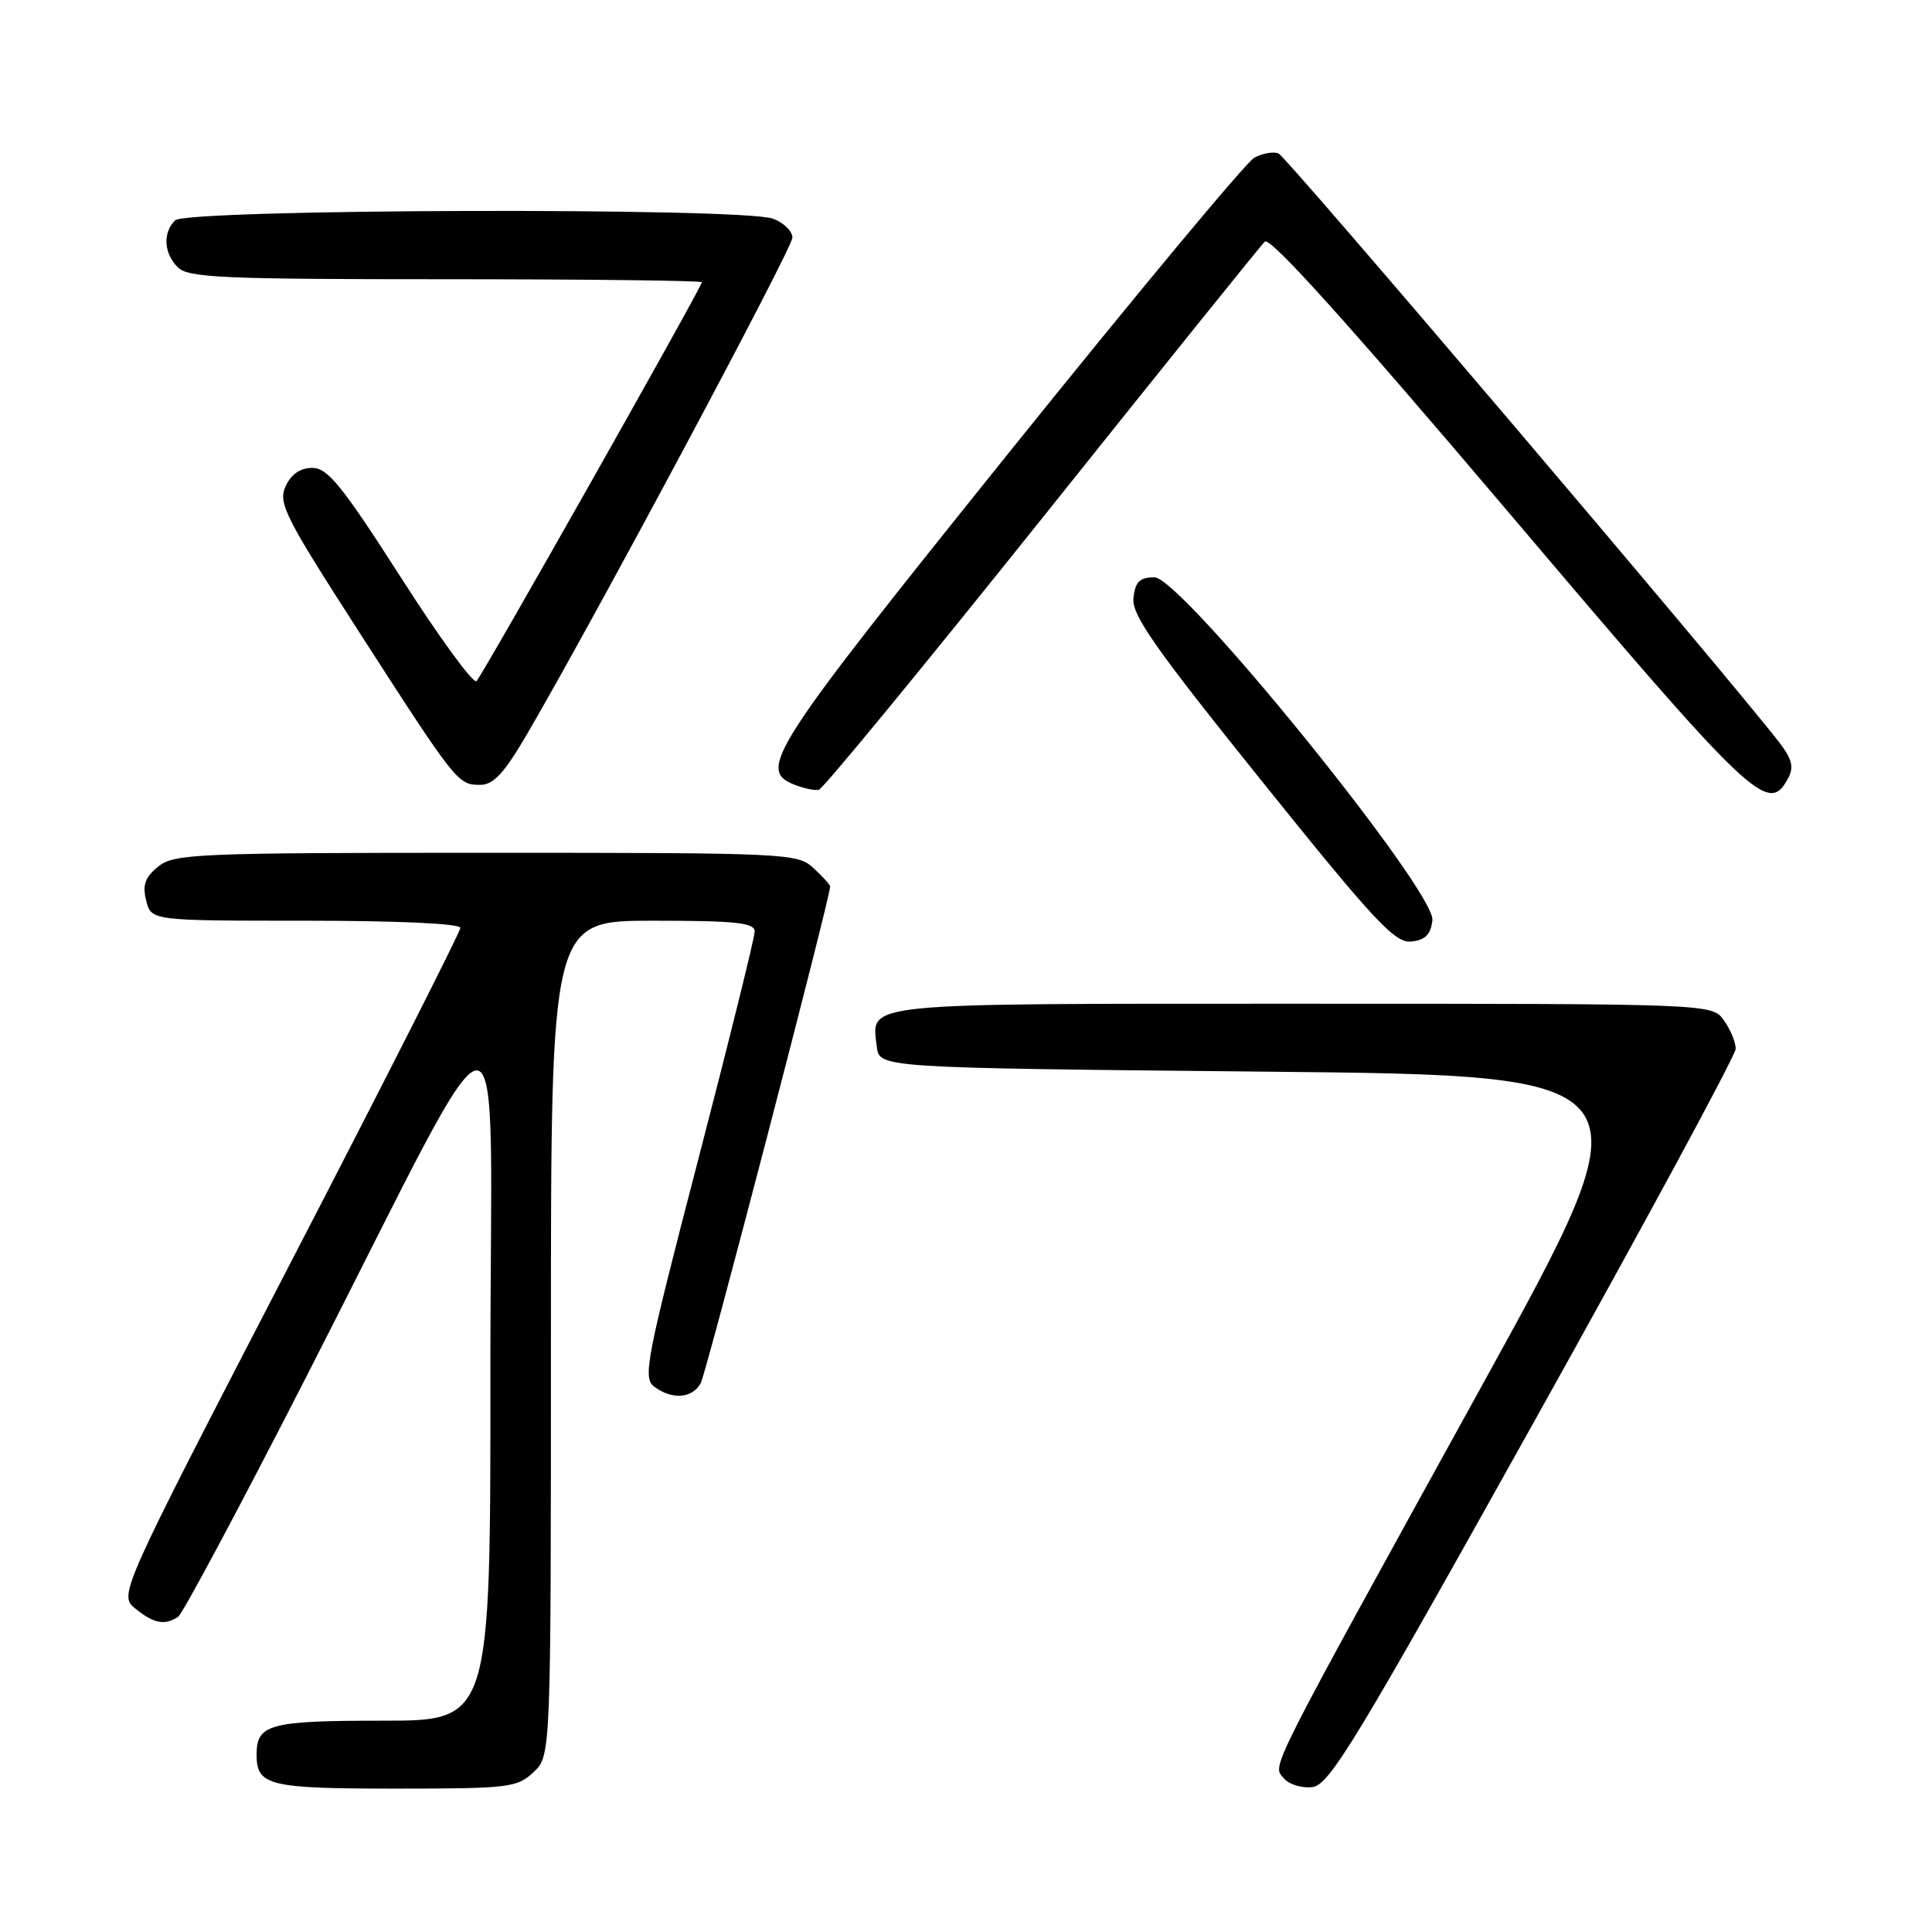 <?xml version="1.0" encoding="UTF-8" standalone="no"?>
<!DOCTYPE svg PUBLIC "-//W3C//DTD SVG 1.1//EN" "http://www.w3.org/Graphics/SVG/1.1/DTD/svg11.dtd" >
<svg xmlns="http://www.w3.org/2000/svg" xmlns:xlink="http://www.w3.org/1999/xlink" version="1.1" viewBox="0 0 256 256">
 <g >
 <path fill="currentColor"
d=" M 70.69 234.83 C 73.00 232.65 73.00 232.65 73.00 177.33 C 73.00 122.00 73.00 122.00 86.50 122.00 C 97.53 122.00 100.00 122.26 100.00 123.43 C 100.00 124.21 96.63 137.83 92.51 153.68 C 85.61 180.21 85.14 182.60 86.70 183.75 C 89.08 185.52 91.77 185.30 92.86 183.25 C 93.60 181.86 110.00 118.92 110.00 117.47 C 110.00 117.25 109.02 116.16 107.81 115.04 C 105.68 113.06 104.50 113.00 64.42 113.00 C 25.98 113.00 23.07 113.12 20.96 114.83 C 19.21 116.25 18.85 117.27 19.37 119.33 C 20.04 122.00 20.04 122.00 40.52 122.00 C 52.75 122.00 61.00 122.38 61.00 122.95 C 61.00 123.47 50.81 143.57 38.35 167.62 C 15.71 211.34 15.71 211.34 17.96 213.17 C 20.38 215.13 21.85 215.41 23.60 214.23 C 24.21 213.83 31.83 199.55 40.55 182.50 C 68.22 128.36 64.96 128.46 64.98 181.75 C 65.00 228.00 65.00 228.00 50.70 228.00 C 35.69 228.00 34.00 228.46 34.00 232.50 C 34.00 236.61 35.61 237.00 52.39 237.00 C 67.42 237.00 68.51 236.87 70.69 234.83 Z  M 203.21 188.50 C 217.94 162.10 229.99 139.81 229.99 138.97 C 230.00 138.13 229.30 136.44 228.44 135.22 C 226.89 133.00 226.89 133.00 172.57 133.00 C 113.29 133.00 115.50 132.78 116.18 138.69 C 116.50 141.50 116.50 141.50 167.76 142.00 C 219.02 142.50 219.02 142.50 196.42 183.50 C 167.49 235.99 168.59 233.81 170.11 235.63 C 170.78 236.44 172.48 236.97 173.89 236.80 C 176.14 236.54 179.60 230.84 203.21 188.50 Z  M 189.80 121.94 C 190.25 118.09 156.55 76.50 152.98 76.50 C 151.02 76.50 150.43 77.08 150.19 79.22 C 149.93 81.46 152.94 85.76 167.19 103.49 C 182.15 122.11 184.84 124.99 187.00 124.76 C 188.85 124.57 189.58 123.84 189.80 121.94 Z  M 138.04 68.73 C 153.73 49.09 167.03 32.57 167.59 32.01 C 168.28 31.32 178.74 42.95 199.99 68.00 C 232.42 106.25 234.31 108.03 236.94 103.11 C 237.73 101.64 237.45 100.57 235.75 98.36 C 228.67 89.21 170.44 20.72 169.41 20.33 C 168.72 20.06 167.28 20.32 166.21 20.89 C 165.14 21.46 150.48 39.09 133.63 60.05 C 102.01 99.40 100.33 102.00 105.25 103.97 C 106.49 104.46 107.95 104.77 108.50 104.65 C 109.05 104.53 122.34 88.36 138.04 68.73 Z  M 69.85 97.25 C 78.74 82.04 105.00 32.90 105.00 31.48 C 105.00 30.64 103.85 29.51 102.43 28.98 C 98.49 27.47 24.72 27.68 23.20 29.20 C 21.54 30.86 21.70 33.56 23.57 35.43 C 24.94 36.80 29.56 37.00 59.07 37.00 C 77.73 37.00 93.00 37.18 93.00 37.40 C 93.00 38.03 63.97 89.42 63.14 90.25 C 62.73 90.67 58.21 84.48 53.11 76.50 C 45.33 64.36 43.42 62.00 41.39 62.00 C 39.78 62.00 38.58 62.83 37.84 64.44 C 36.83 66.66 37.75 68.47 47.55 83.69 C 60.43 103.70 60.67 104.00 63.61 104.00 C 65.39 104.00 66.80 102.48 69.85 97.25 Z "/>
</g>
</svg>